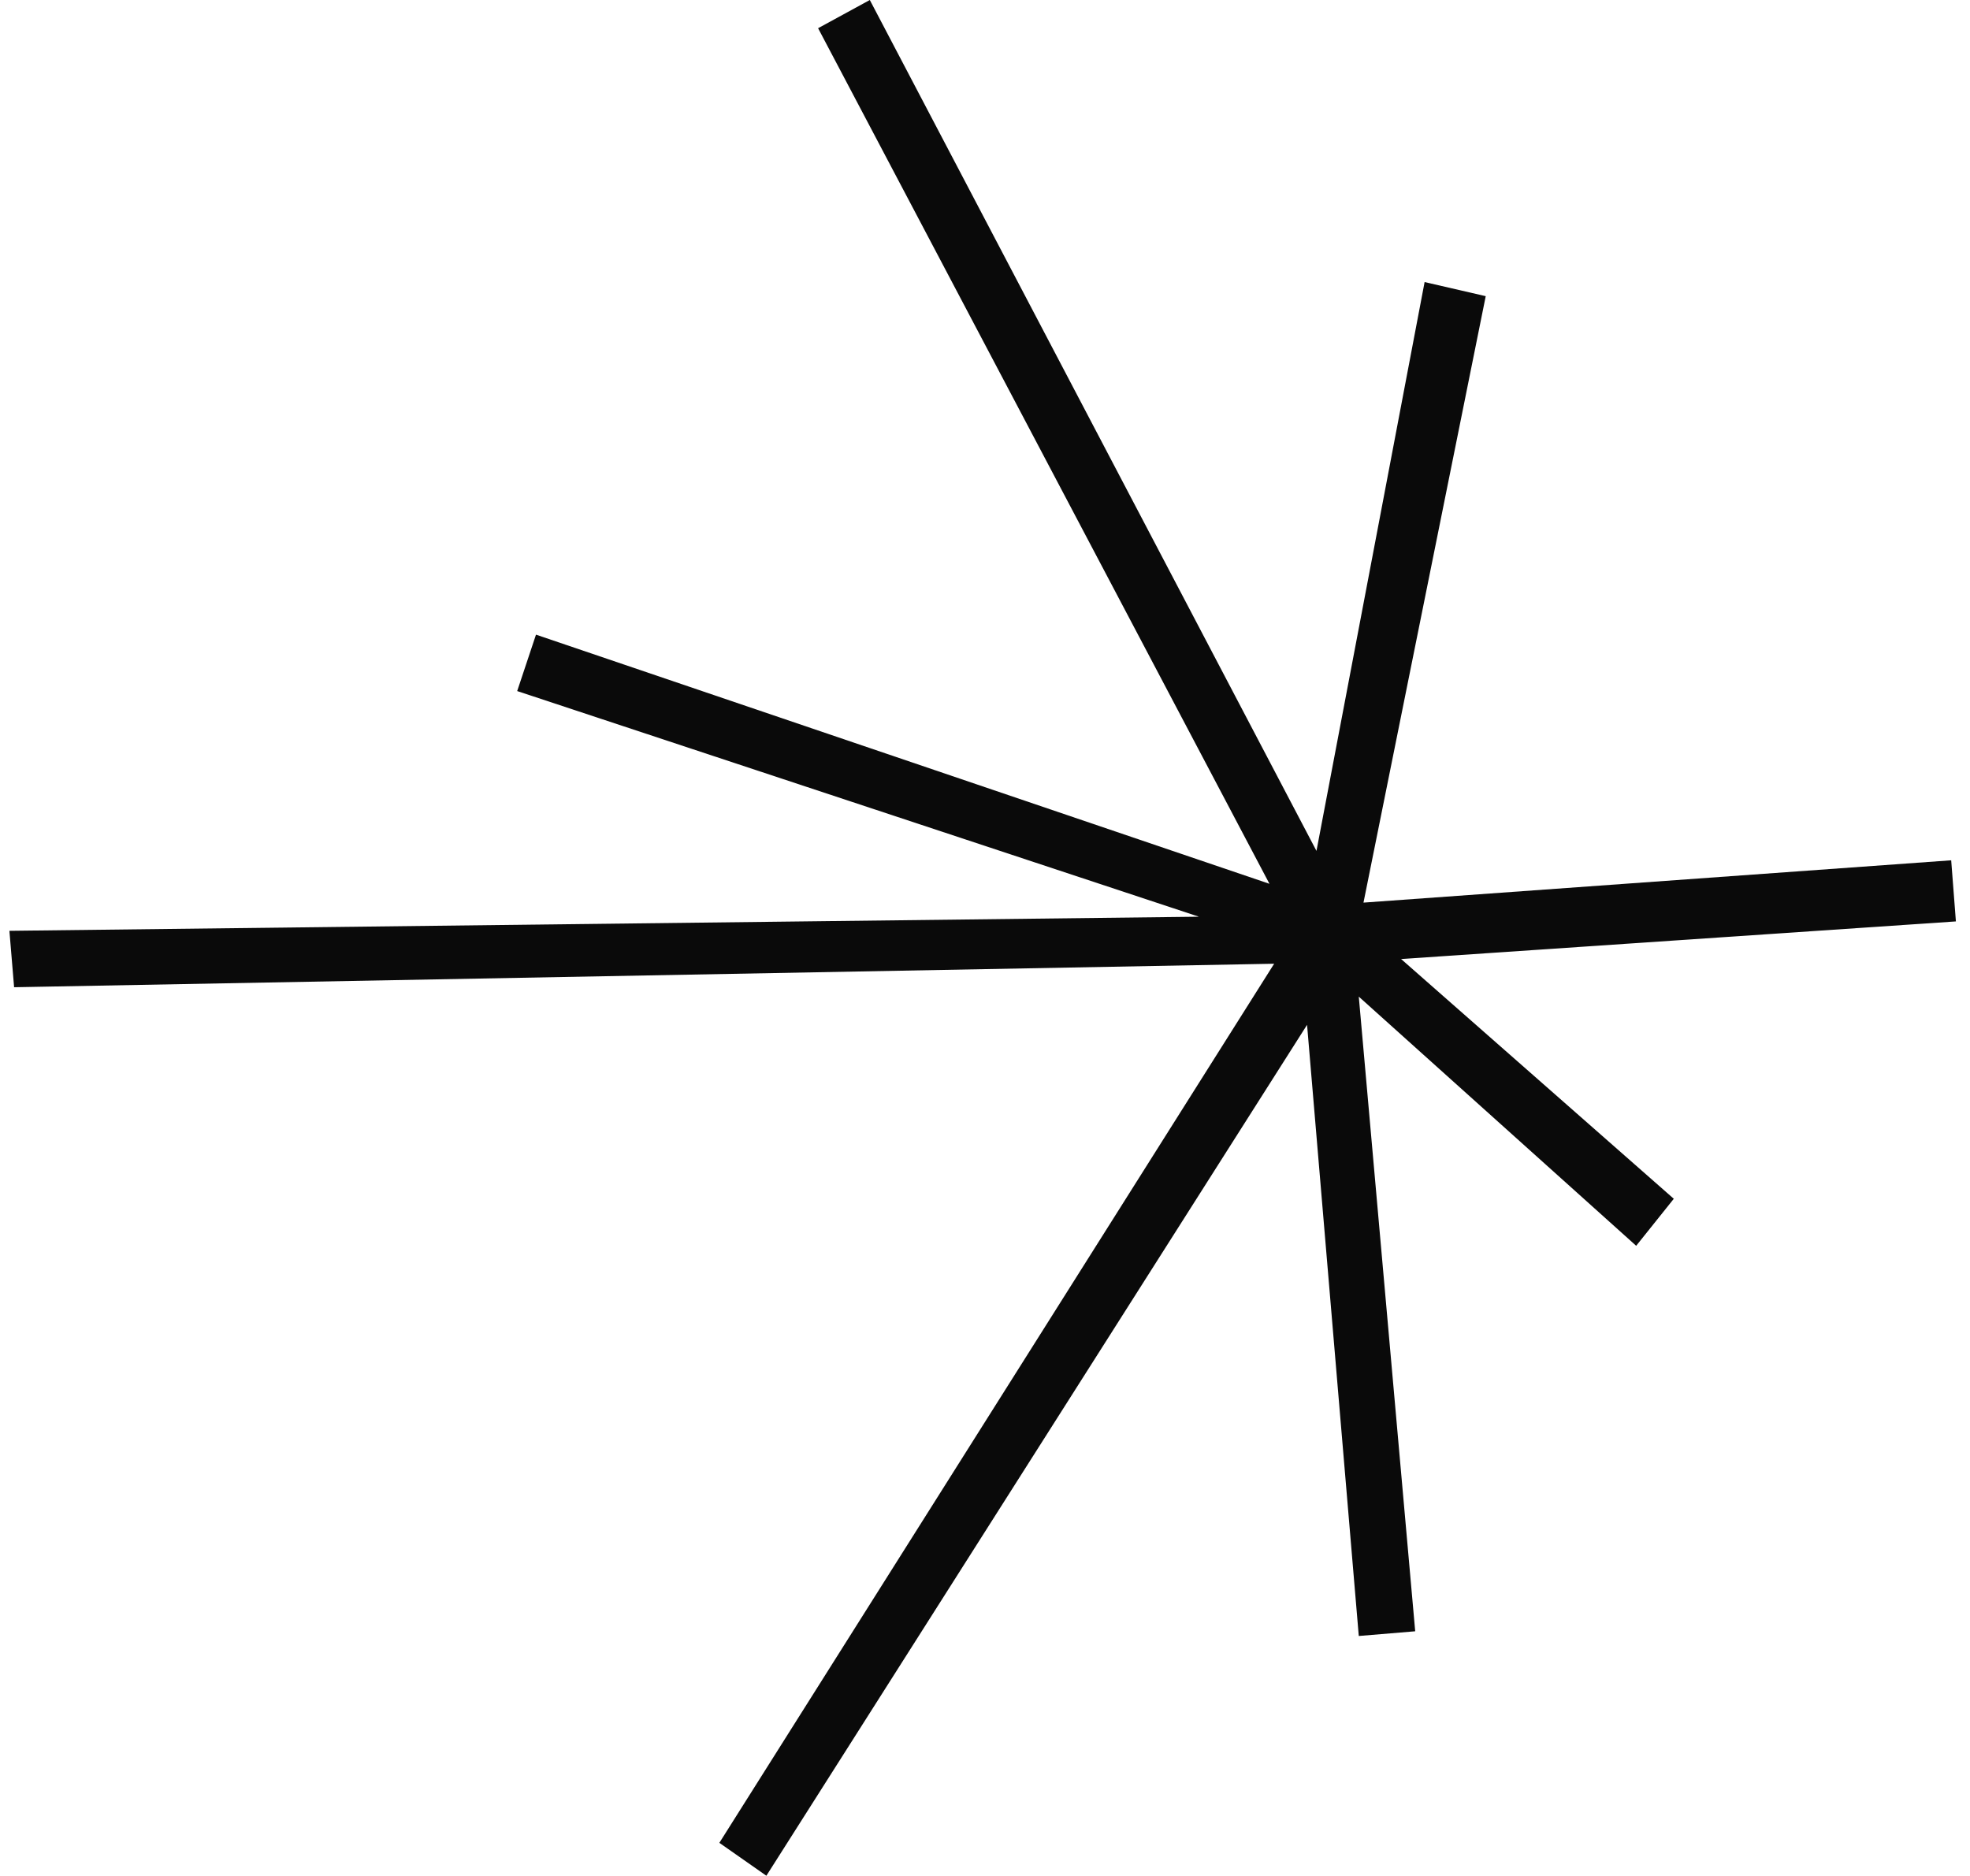 <?xml version="1.0" encoding="utf-8"?>
<!-- Generator: Adobe Illustrator 19.0.0, SVG Export Plug-In . SVG Version: 6.00 Build 0)  -->
<svg version="1.1" id="Layer_1" xmlns="http://www.w3.org/2000/svg" xmlns:xlink="http://www.w3.org/1999/xlink" x="0px" y="0px"
	 viewBox="0 0 41.9 39.9" style="enable-background:new 0 0 41.9 39.9;" xml:space="preserve">
<style type="text/css">
	.st0{fill:#0A0A0A;}
</style>
<polygon class="st0" points="17.4,0.6 27,18.8 11.4,13.5 11,14.7 25.5,19.5 0.2,19.8 0.3,21 27.1,20.5 15.3,39.2 16.3,39.9 
	27.8,21.8 28.9,34.8 30.1,34.7 28.9,21.2 34.8,26.5 35.6,25.5 29.8,20.4 41.6,19.6 41.5,18.3 29,19.2 31.6,6.3 30.3,6 28,18.1 
	18.5,0 "/>
</svg>
